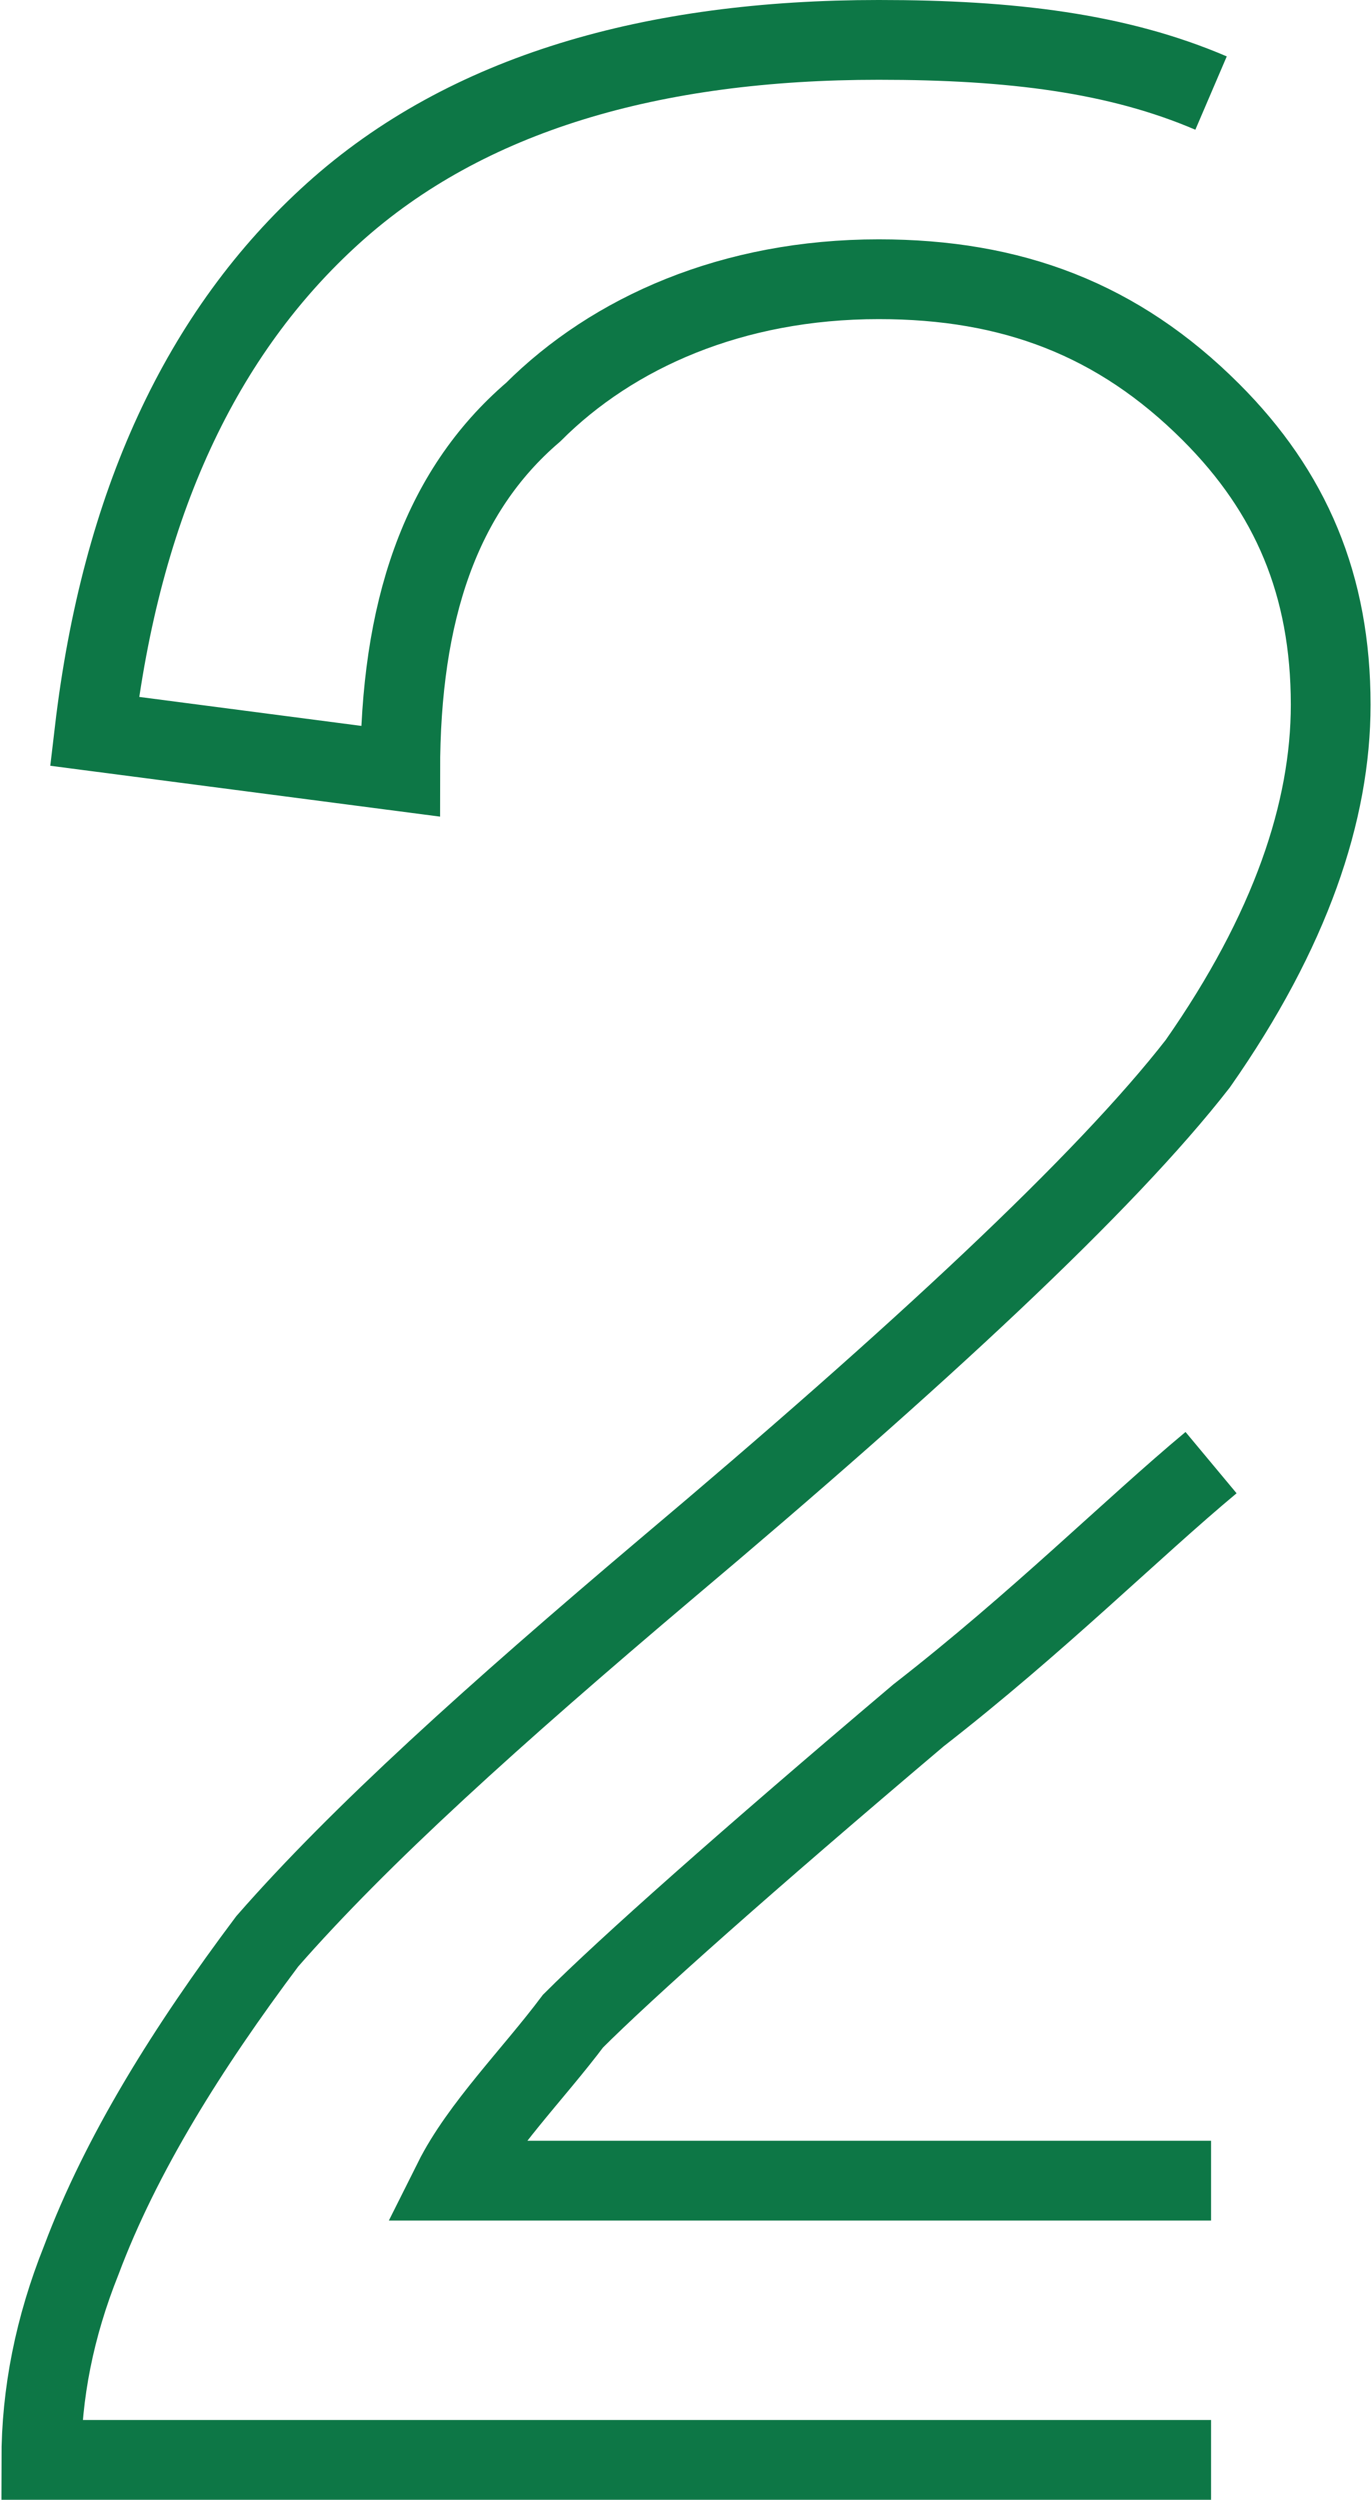 <?xml version="1.0" encoding="UTF-8"?>
<!DOCTYPE svg PUBLIC "-//W3C//DTD SVG 1.1//EN" "http://www.w3.org/Graphics/SVG/1.1/DTD/svg11.dtd">
<!-- Creator: CorelDRAW 2020 (64 Bit) -->
<svg xmlns="http://www.w3.org/2000/svg" xml:space="preserve" width="84px" height="153px" version="1.1" style="shape-rendering:geometricPrecision; text-rendering:geometricPrecision; image-rendering:optimizeQuality; fill-rule:evenodd; clip-rule:evenodd"
viewBox="0 0 1.03 1.88"
 xmlns:xlink="http://www.w3.org/1999/xlink"
 xmlns:xodm="http://www.corel.com/coreldraw/odm/2003">
 <defs>
  <style type="text/css">
   <![CDATA[
    .str0 {stroke:#0D7746;stroke-width:0.06;stroke-miterlimit:22.926}
    .fil0 {fill:none;fill-rule:nonzero}
   ]]>
  </style>
 </defs>
 <g id="Camada_x0020_1">
  <g id="_728569055152">
   <path class="fil0 str0" d="M0.91 1.1c-0.06,0.05 -0.13,0.12 -0.22,0.19 -0.13,0.11 -0.22,0.19 -0.26,0.23 -0.03,0.04 -0.07,0.08 -0.09,0.12l0.57 0"/>
   <path class="fil0 str0" d="M0.91 1.85l-0.88 0c0,-0.05 0.01,-0.1 0.03,-0.15 0.03,-0.08 0.08,-0.16 0.14,-0.24 0.07,-0.08 0.17,-0.17 0.3,-0.28 0.19,-0.16 0.33,-0.29 0.4,-0.38 0.07,-0.1 0.1,-0.19 0.1,-0.27 0,-0.09 -0.03,-0.16 -0.09,-0.22 -0.07,-0.07 -0.15,-0.1 -0.25,-0.1 -0.11,0 -0.2,0.04 -0.26,0.1 -0.07,0.06 -0.1,0.15 -0.1,0.27l-0.23 -0.03c0.02,-0.17 0.08,-0.3 0.18,-0.39 0.1,-0.09 0.24,-0.13 0.41,-0.13 0.1,0 0.18,0.01 0.25,0.04"/>
  </g>
 </g>
</svg>
